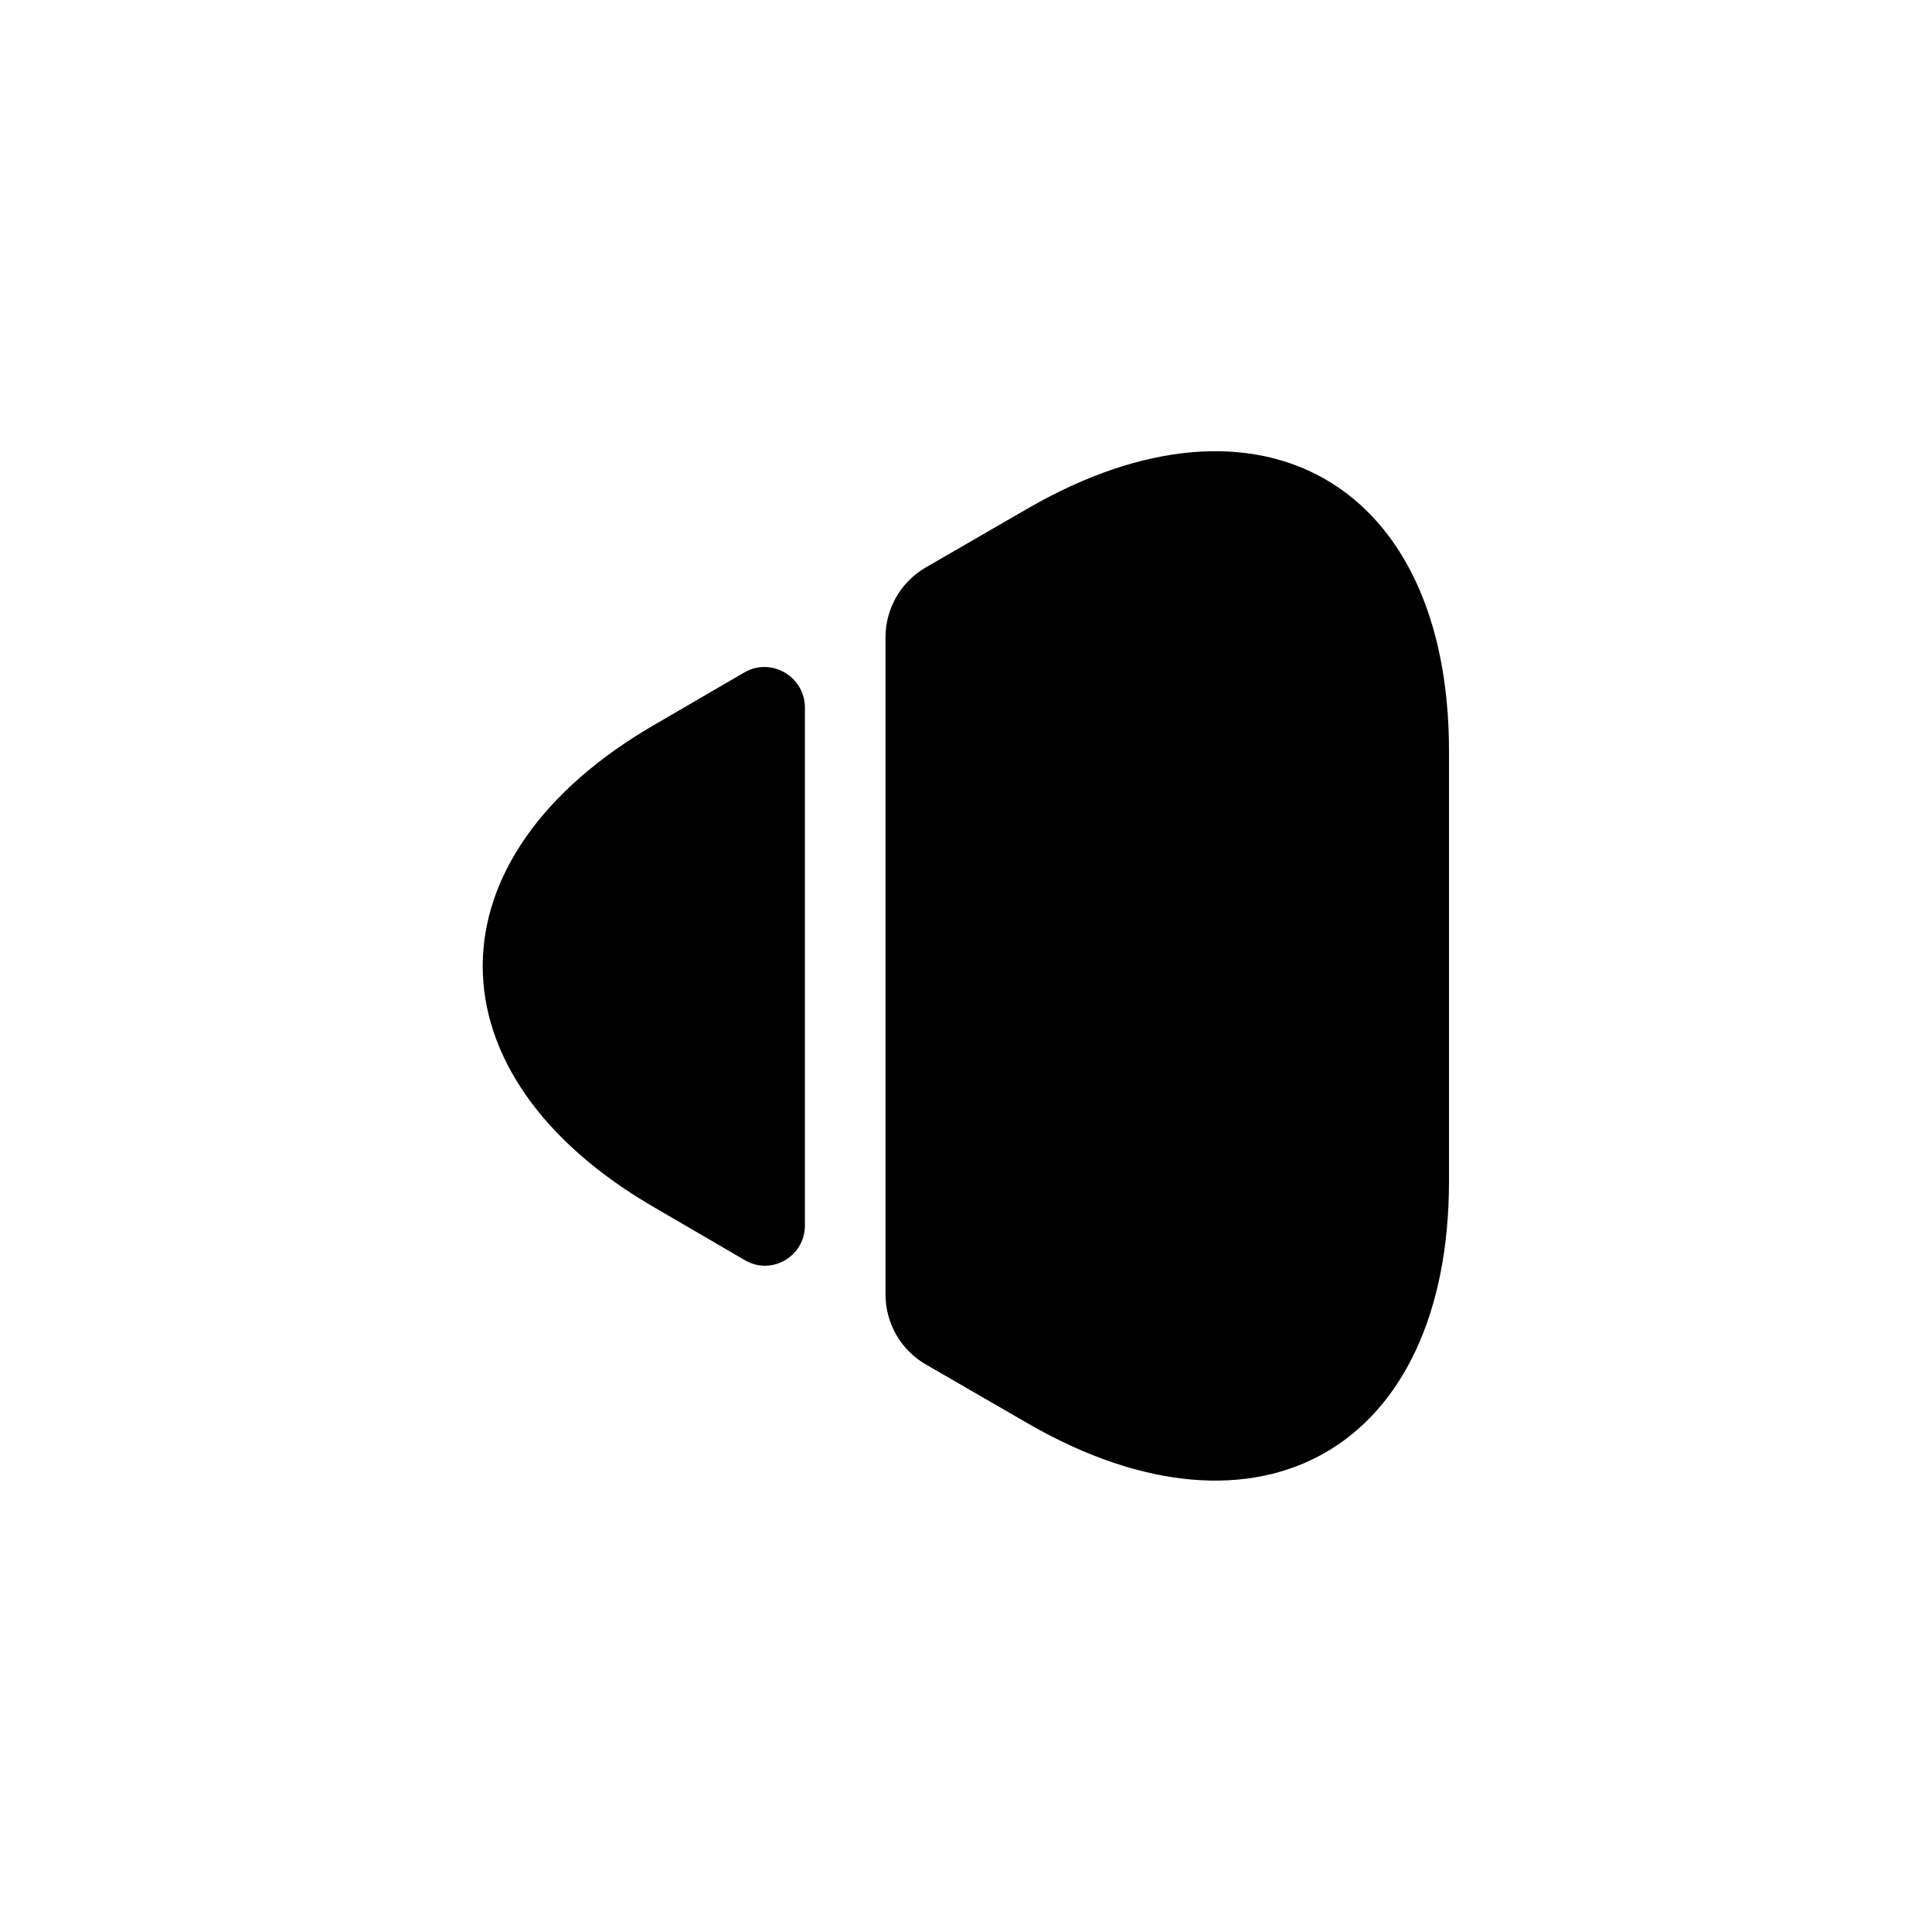<svg viewBox="0 0 24 24" fill="none" xmlns="http://www.w3.org/2000/svg">
<path d="M18 9.329V14.669C18 17.989 15.65 19.339 12.78 17.689L11.5 16.949C11.19 16.769 11 16.439 11 16.079V7.919C11 7.559 11.19 7.229 11.5 7.049L12.78 6.309C15.65 4.659 18 6.009 18 9.329Z" fill="currentColor"/>
<path d="M9.999 8.792V15.222C9.999 15.611 9.579 15.851 9.249 15.652L8.149 15.011C5.279 13.361 5.279 10.642 8.149 8.992L9.249 8.352C9.579 8.162 9.999 8.402 9.999 8.792Z" fill="currentColor"/>
</svg>
